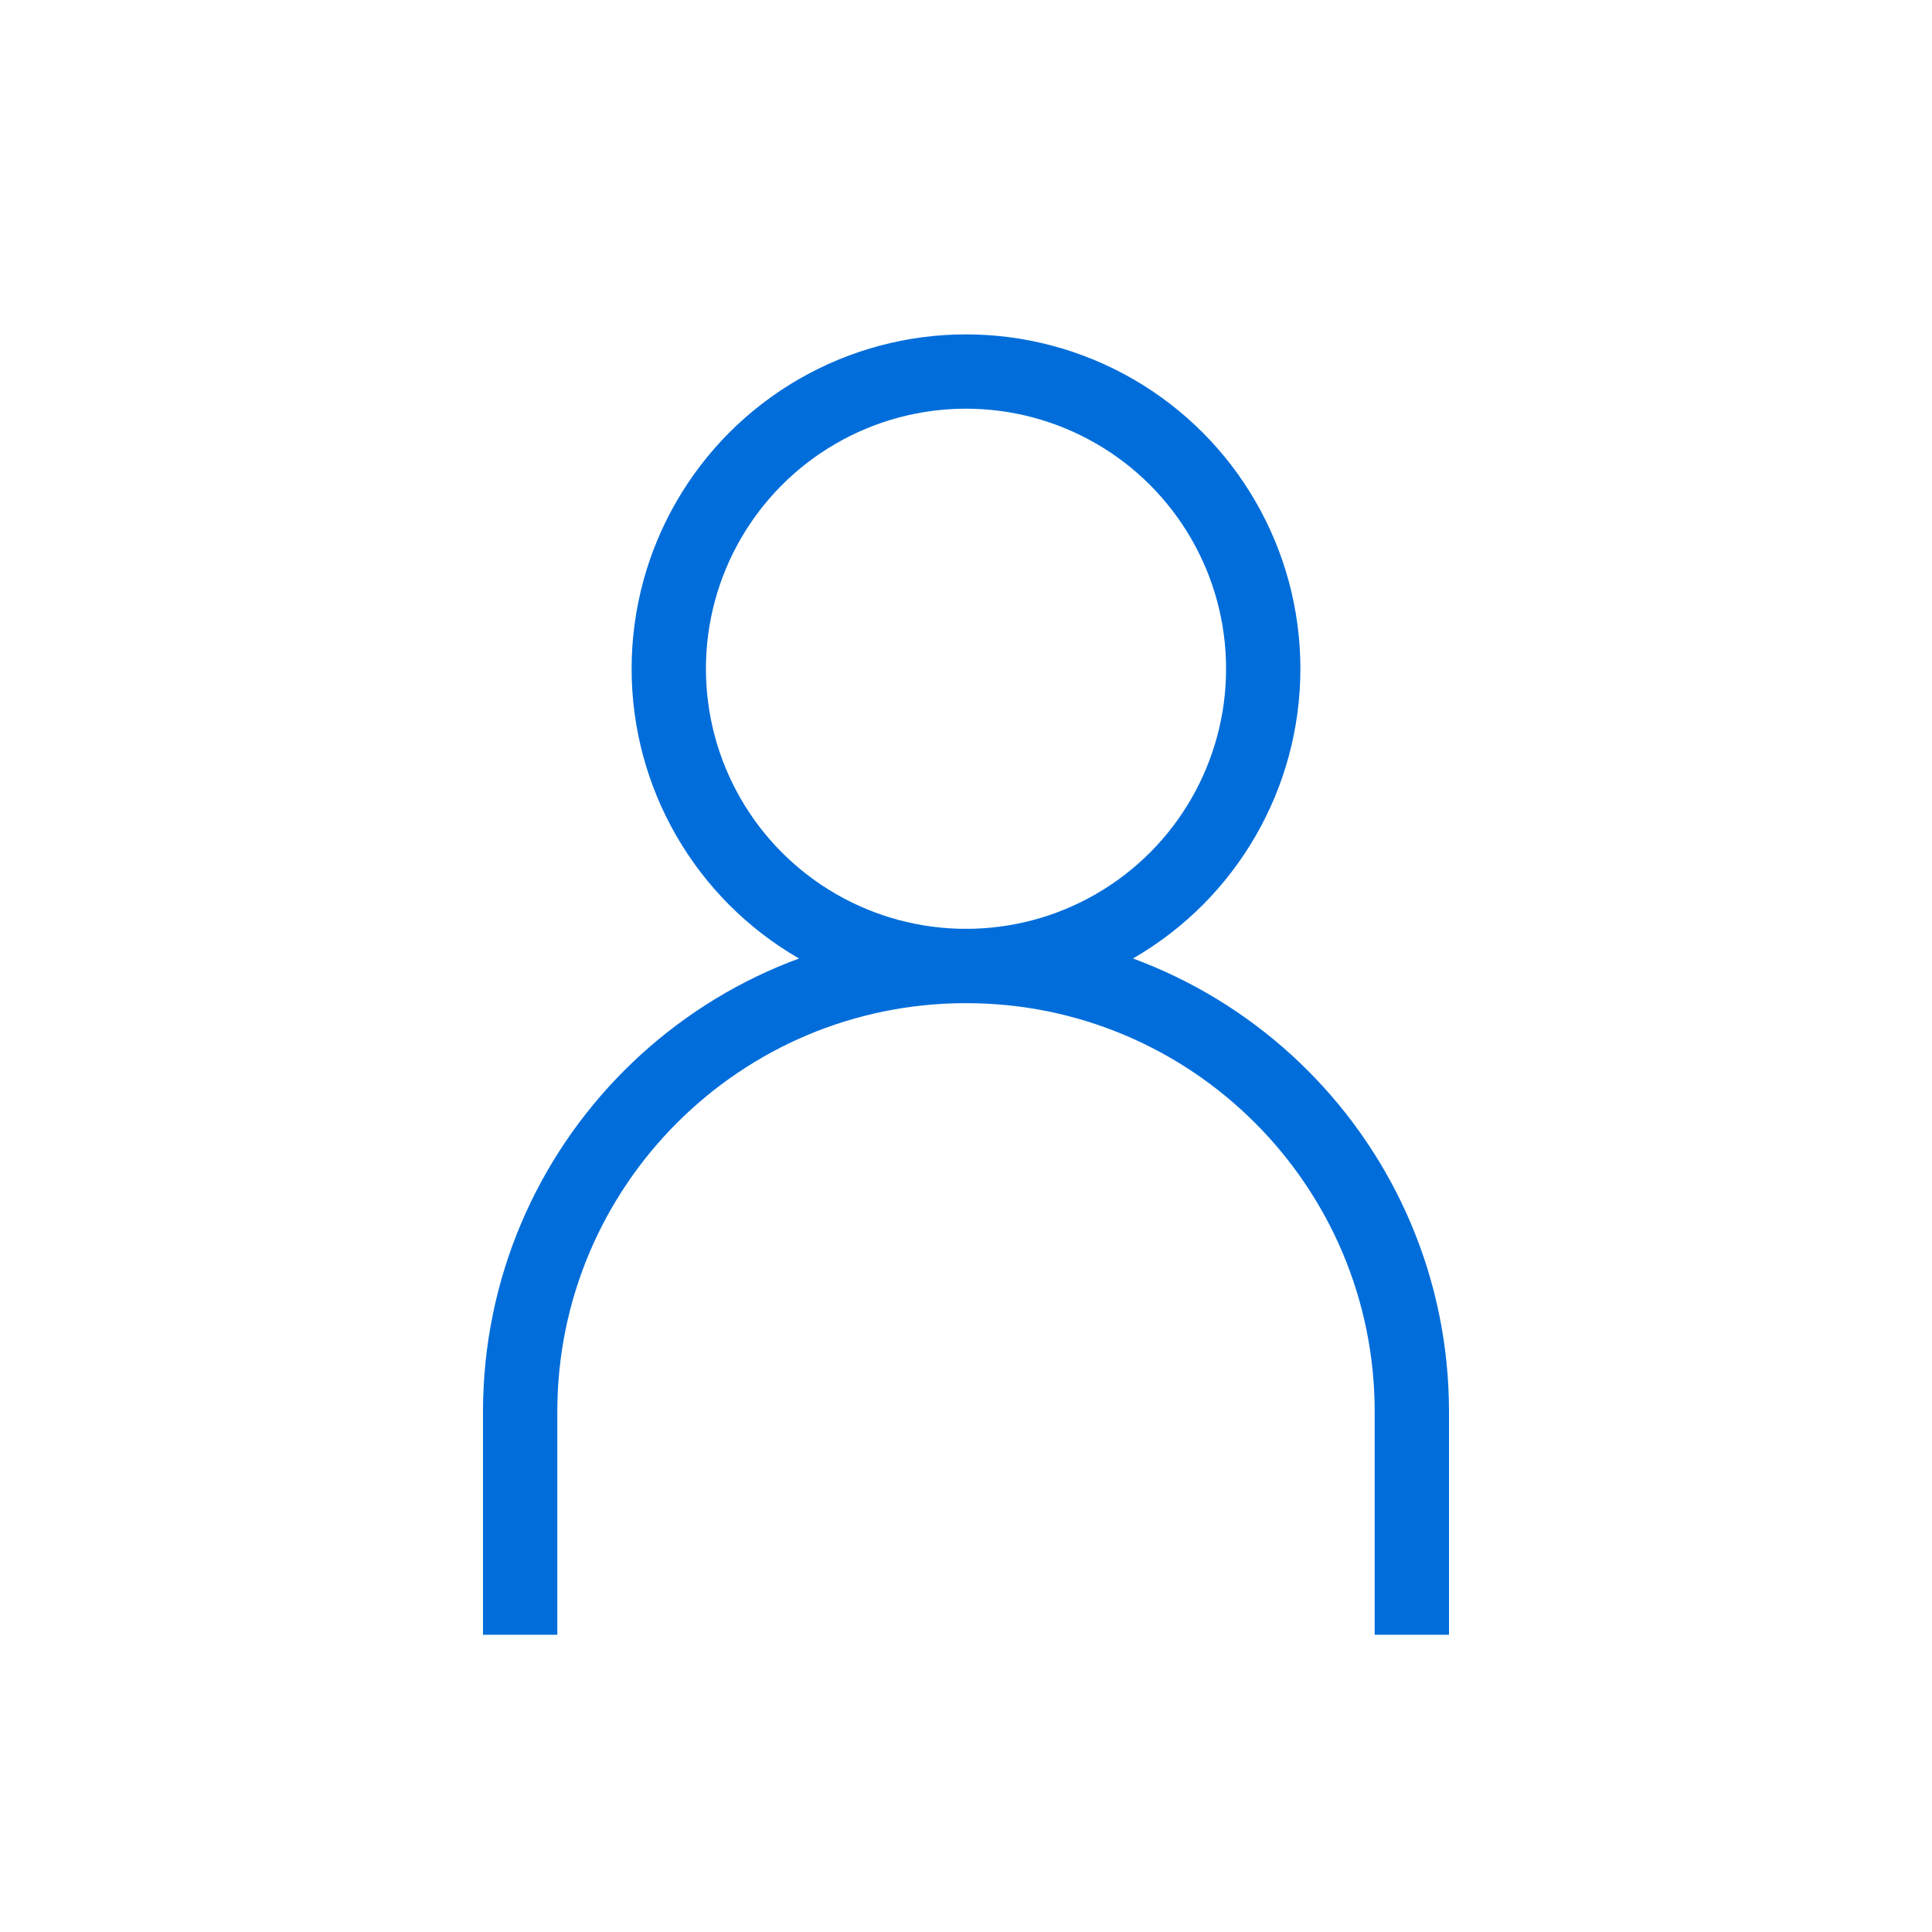 <?xml version="1.0" encoding="UTF-8"?>
<svg width="19.5px" height="19.5px" viewBox="0 0 26 26" version="1.1" xmlns="http://www.w3.org/2000/svg" xmlns:xlink="http://www.w3.org/1999/xlink">
    <title>icon-3</title>
    <g id="Page-1" stroke="none" stroke-width="1" fill="none" fill-rule="evenodd">
        <g id="icon-3" stroke="#016DDA">
            <circle id="Oval" cx="13" cy="9" r="4"></circle>
            <path d="M7,22 L7,19 C7,15.686 9.686,13 13,13 C16.314,13 19,15.686 19,19 L19,22" id="Path"></path>
        </g>
    </g>
</svg>